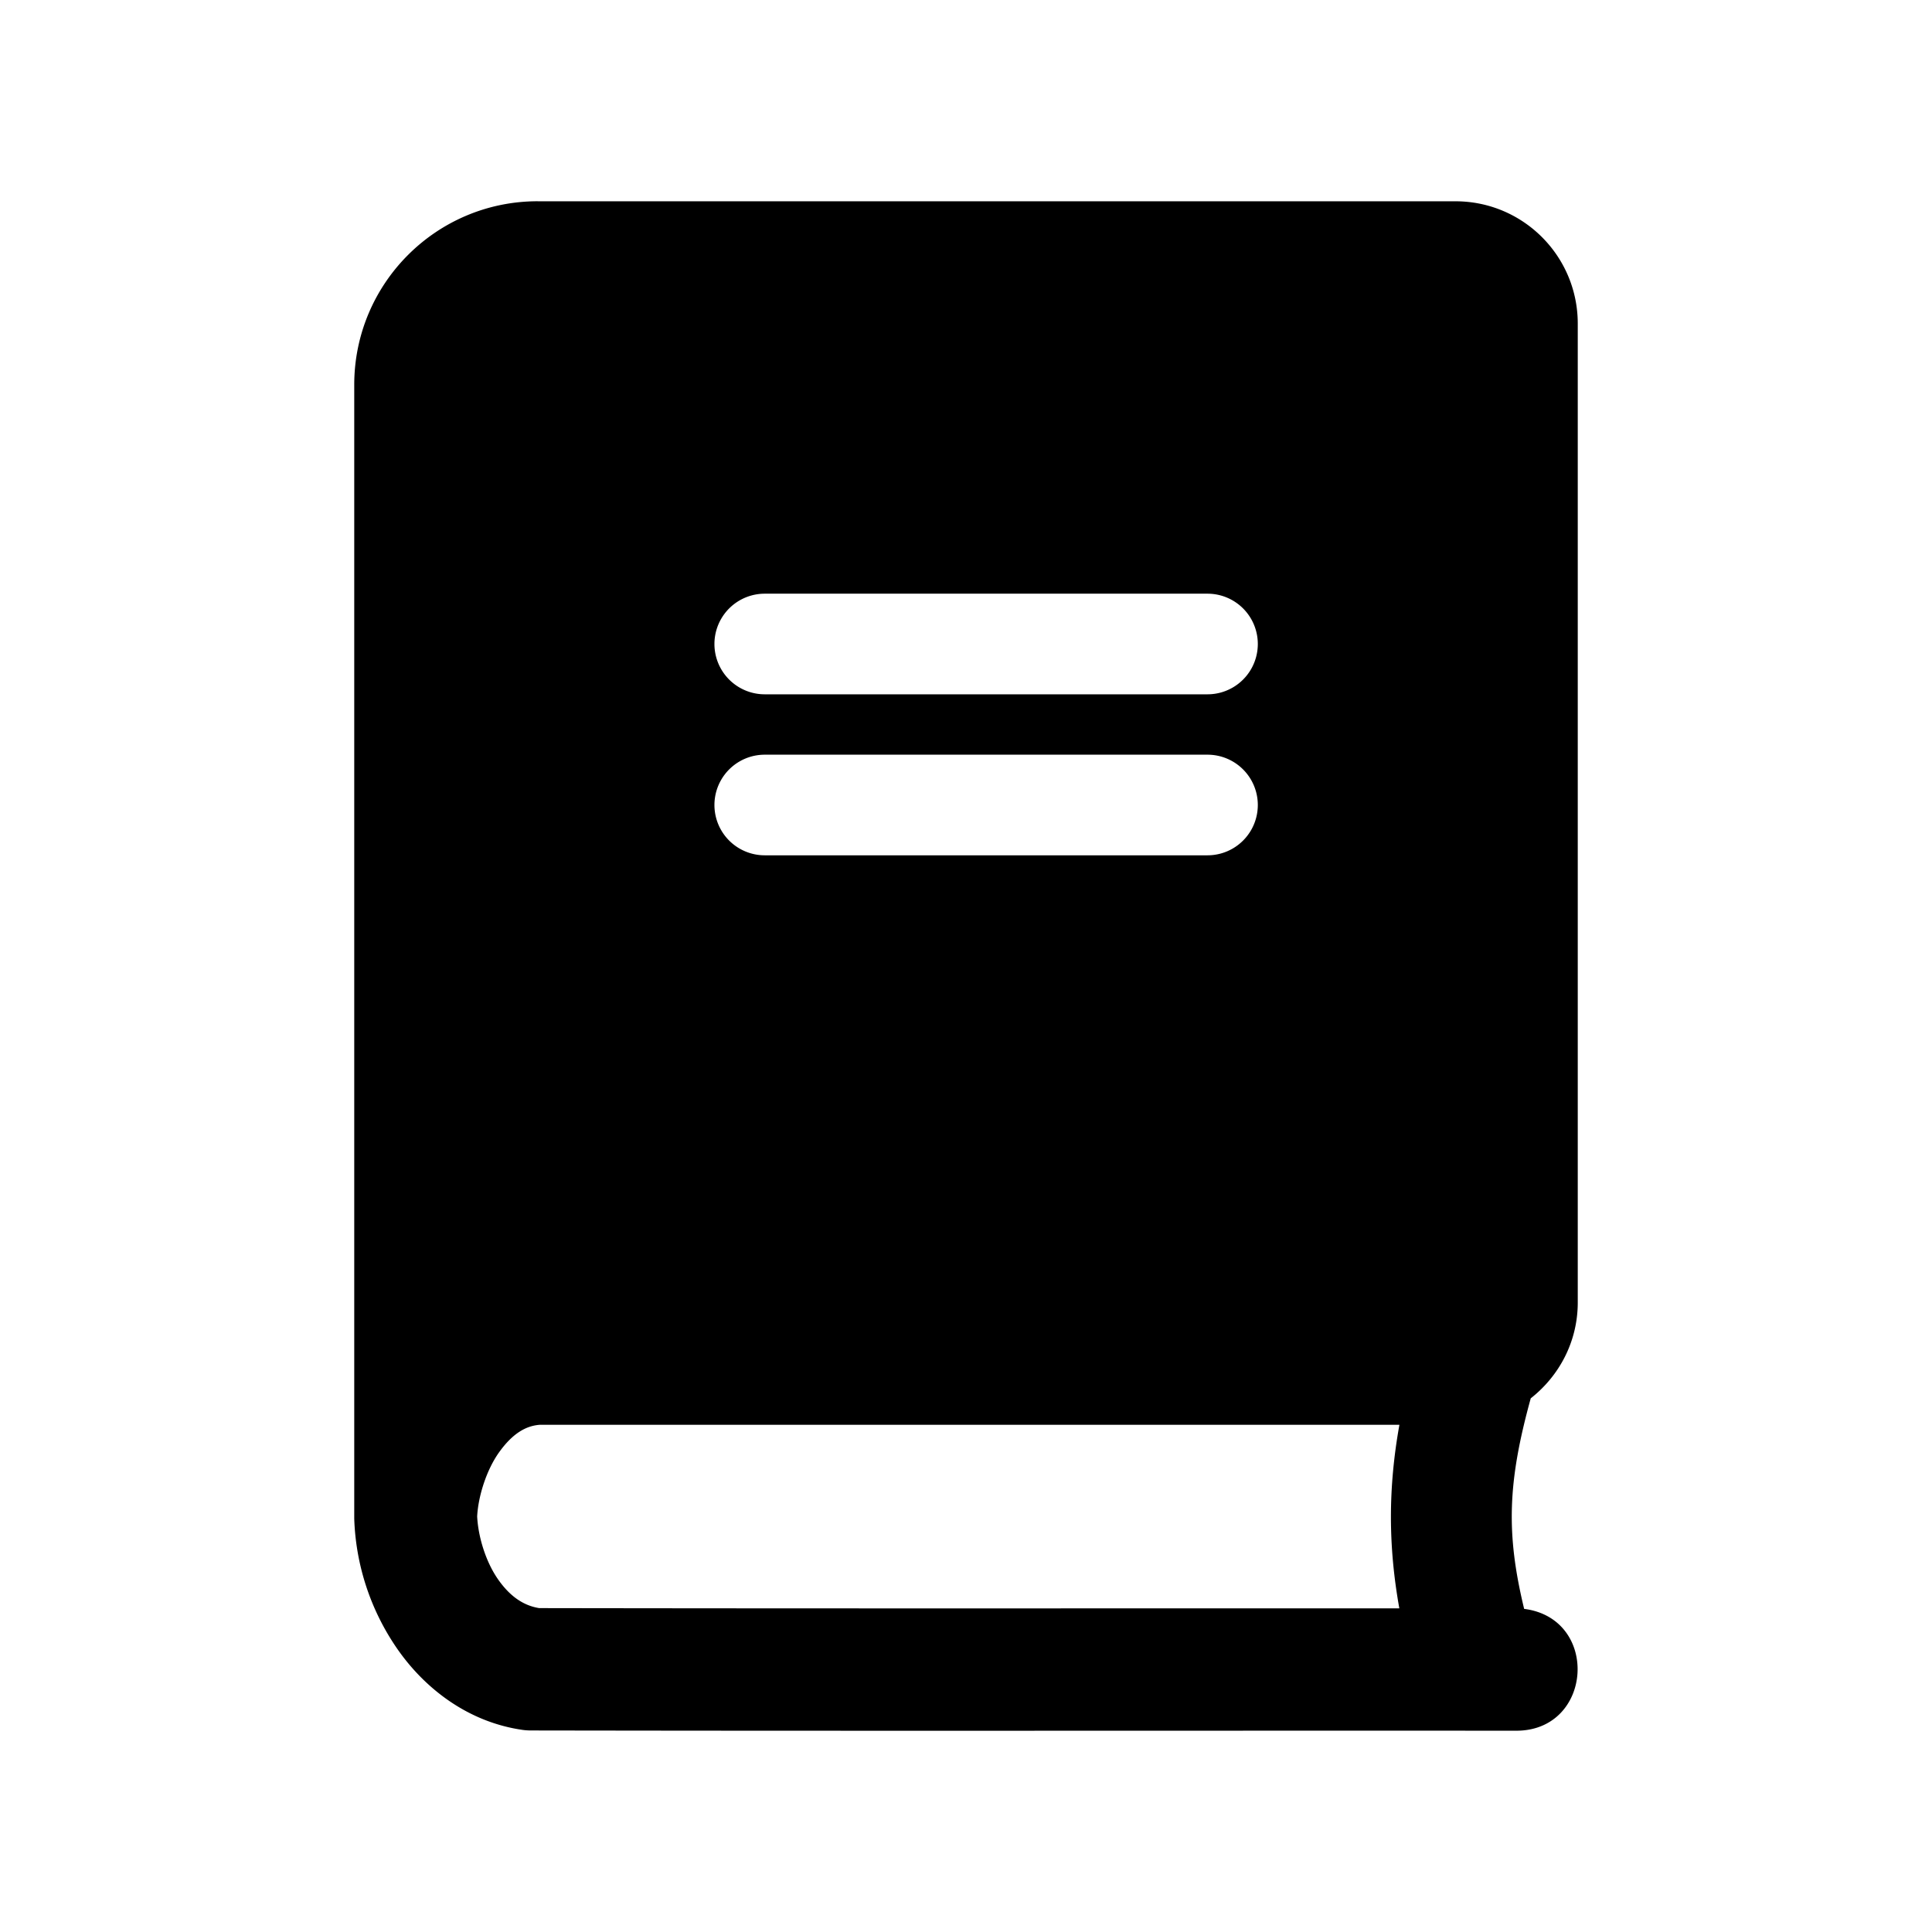 <?xml version="1.0" encoding="UTF-8" standalone="no"?>
<svg xmlns:rdf="http://www.w3.org/1999/02/22-rdf-syntax-ns#" xmlns="http://www.w3.org/2000/svg" height="48" width="48" version="1.1" xmlns:cc="http://creativecommons.org/ns#" xmlns:dc="http://purl.org/dc/elements/1.1/" viewBox="0 0 48 48">
<path style="fill:#000000" d="m13.359 5c-2.518 0-4.558 2.042-4.558 4.561v28.076 0.044c-0 0.016-0 0.031 0 0.047 0.036 1.136 0.396 2.268 1.074 3.244 0.679 0.975 1.75 1.815 3.117 2.008 0.069 0.009 0.138 0.013 0.207 0.013 8.162 0.014 16.324 0.002 24.481 0.006 1.899-0.006 2.071-2.787 0.187-3.027-0.454-1.879-0.41-3.149 0.164-5.231 0.708-0.556 1.168-1.41 1.168-2.381v-24.32c0-1.679-1.359-3.039-3.039-3.039h-22.801zm5.641 9.75h11a1.25 1.25 0 1 1 0 2.5h-11a1.25 1.25 0 1 1 0 -2.5zm0 4h11a1.25 1.25 0 1 1 0 2.5h-11a1.25 1.25 0 1 1 0 -2.5zm-5.58 16.648h21.348c-0.281 1.568-0.28 3.009-0.002 4.561-7.125-0.001-14.249 0.006-21.37-0.006-0.381-0.061-0.72-0.281-1.025-0.719-0.302-0.434-0.49-1.05-0.516-1.558 0.025-0.492 0.227-1.152 0.549-1.6 0.327-0.454 0.656-0.655 1.016-0.678z"/>
</svg>

